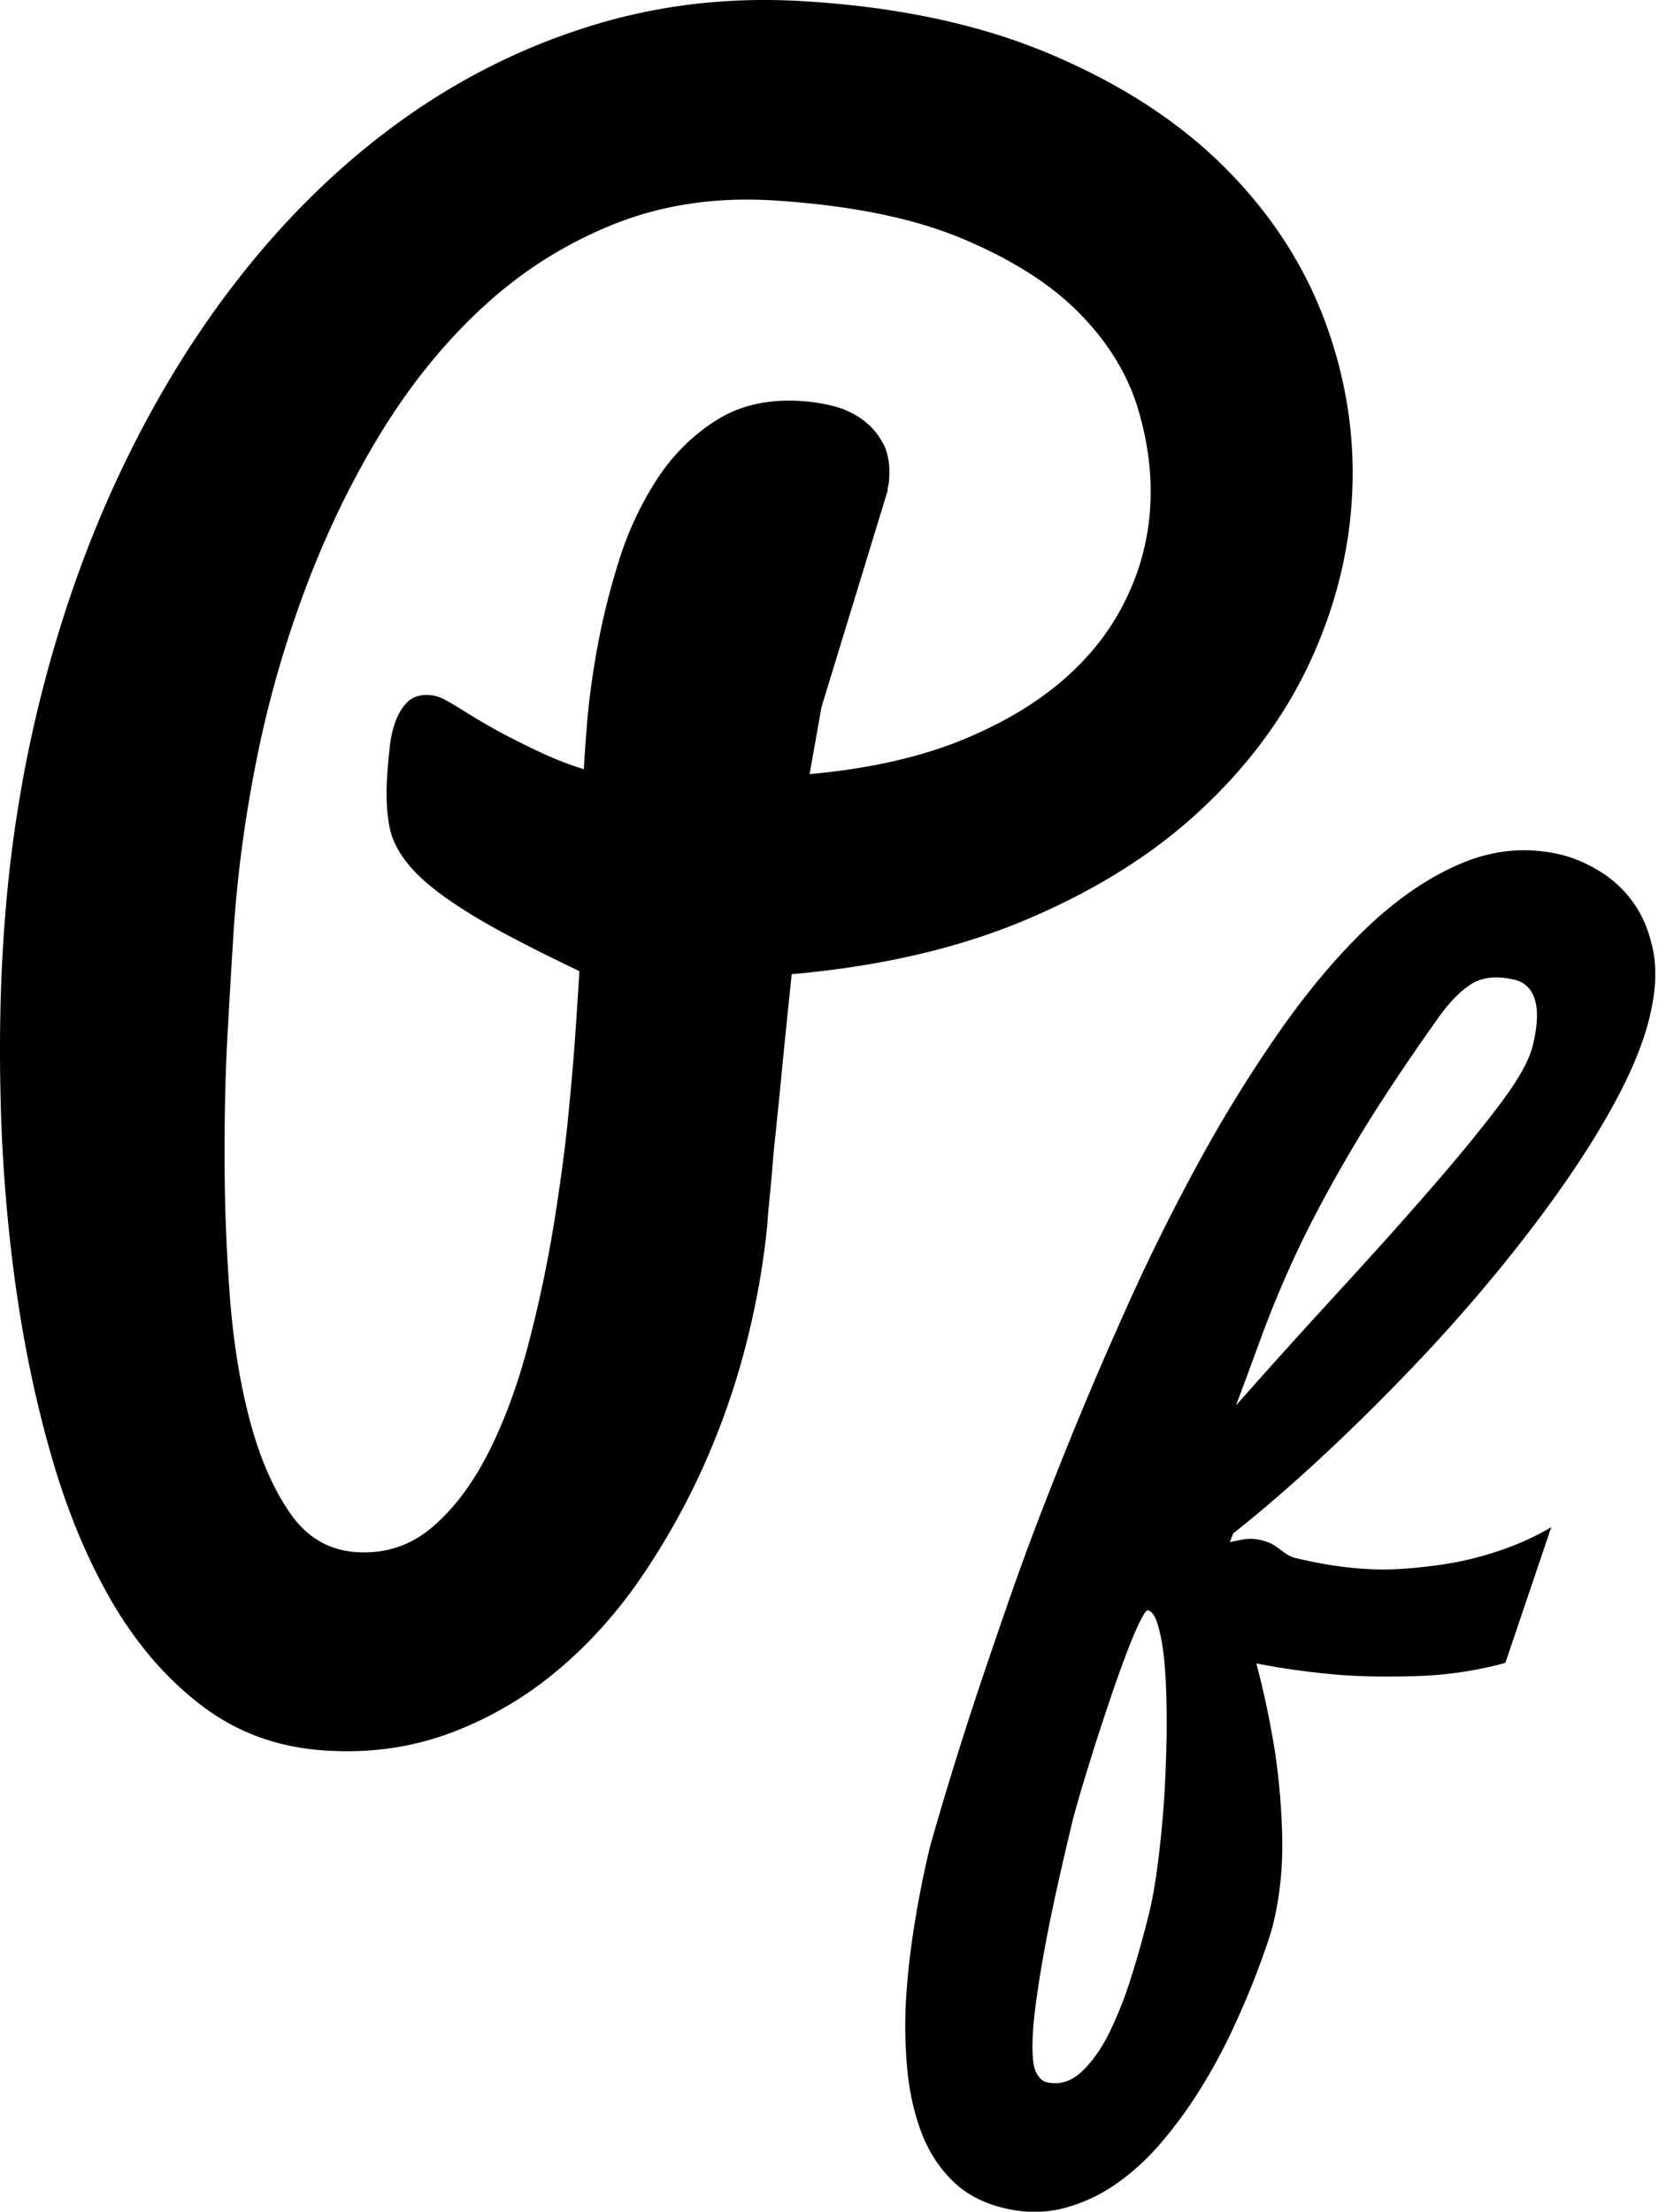 <svg xmlns="http://www.w3.org/2000/svg" width="113" height="150" fill="none"><g clip-path="url(#a)"><path fill="currentColor" d="M81.496 54.879c3.139-2.93 5.573-6.208 7.28-9.82 1.697-3.61 2.666-7.303 2.909-11.088.265-4.038-.312-8.007-1.708-11.884-1.396-3.889-3.623-7.385-6.68-10.5-3.058-3.127-6.97-5.723-11.736-7.777C66.796 1.733 61.165.498 54.692.094 49.754-.229 45.046.28 40.57 1.606c-4.477 1.327-8.665 3.334-12.577 6.023-3.911 2.7-7.477 6-10.707 9.888-3.231 3.9-6.035 8.262-8.435 13.085-2.412 4.835-4.35 10.039-5.827 15.646C1.546 51.844.612 57.683.231 63.775 0 67.33-.058 71.125.058 75.152c.115 4.027.45 8.054 1.004 12.058.565 4.004 1.361 7.857 2.434 11.573 1.062 3.704 2.435 7.004 4.13 9.911 1.697 2.885 3.74 5.239 6.116 7.027 2.389 1.8 5.158 2.804 8.331 3 2.965.196 5.746-.196 8.32-1.131a24.527 24.527 0 0 0 7.084-4.026c2.146-1.743 4.062-3.808 5.746-6.197a49.172 49.172 0 0 0 4.362-7.638 51.417 51.417 0 0 0 2.977-8.388c.738-2.874 1.234-5.654 1.488-8.354.012-.231.046-.658.104-1.27.057-.611.127-1.326.207-2.169.058-.83.139-1.742.254-2.734.093-1.004.208-2.008.3-3 .231-2.354.485-4.927.785-7.743 6.115-.542 11.492-1.8 16.13-3.796 4.64-1.984 8.528-4.454 11.666-7.396Zm-26.584-2.377.807-4.546 4.477-14.643c.012-.15.023-.276.058-.369.023-.092.046-.277.058-.553.057-.958-.093-1.766-.462-2.4a4.688 4.688 0 0 0-1.42-1.581 5.696 5.696 0 0 0-1.938-.877 11.857 11.857 0 0 0-2.134-.335c-2.273-.15-4.212.3-5.827 1.339-1.627 1.038-2.966 2.4-4.039 4.073a22.447 22.447 0 0 0-2.561 5.584 48.63 48.63 0 0 0-1.454 5.931c-.335 1.892-.554 3.577-.67 5.066-.115 1.476-.184 2.469-.207 2.976a21.12 21.12 0 0 1-2.273-.842 43.946 43.946 0 0 1-2.596-1.246c-1.016-.508-2.135-1.154-3.37-1.927-.484-.3-.876-.53-1.2-.704a2.525 2.525 0 0 0-1.061-.311c-.565-.035-1.039.103-1.385.404-.346.311-.623.726-.83 1.234-.208.508-.347 1.096-.439 1.777-.07.67-.138 1.35-.184 2.042-.093 1.316-.035 2.47.15 3.462.196 1.004.727 1.973 1.592 2.92.865.957 2.192 1.96 3.957 3.045 1.766 1.085 4.224 2.354 7.339 3.843l-.173 2.711a177.854 177.854 0 0 1-.52 6.45c-.23 2.515-.588 5.158-1.026 7.915a88.432 88.432 0 0 1-1.742 8.227c-.716 2.724-1.604 5.147-2.666 7.258-1.062 2.123-2.33 3.831-3.808 5.112-1.476 1.269-3.207 1.857-5.169 1.73-1.892-.115-3.415-1.015-4.558-2.7-1.153-1.684-2.065-3.807-2.734-6.392-.67-2.584-1.12-5.446-1.339-8.596-.23-3.15-.334-6.254-.334-9.323 0-3.058.069-5.93.23-8.608.15-2.677.277-4.823.381-6.404.243-3.853.773-7.8 1.581-11.827a74.499 74.499 0 0 1 3.37-11.7c1.43-3.761 3.138-7.28 5.169-10.569 2.03-3.277 4.361-6.115 6.992-8.504 2.62-2.377 5.55-4.2 8.815-5.492 3.266-1.28 6.843-1.8 10.731-1.558 5.204.335 9.485 1.2 12.842 2.62 3.358 1.419 6 3.103 7.927 5.088 1.927 1.973 3.231 4.13 3.923 6.439.693 2.319.958 4.546.82 6.703a16.326 16.326 0 0 1-1.72 6.346c-.992 2.02-2.446 3.854-4.35 5.47-1.915 1.615-4.269 2.977-7.084 4.084-2.816 1.096-6.139 1.812-9.947 2.158Zm55.892 8.746a7.706 7.706 0 0 0-2.296-2.157c-.889-.543-1.777-.924-2.654-1.131-2.227-.531-4.431-.346-6.612.542-2.18.9-4.303 2.32-6.38 4.27-2.066 1.95-4.073 4.326-6.035 7.119a95.286 95.286 0 0 0-5.608 9.092A141.383 141.383 0 0 0 76.2 89.16a257.61 257.61 0 0 0-4.373 10.338c-1.35 3.381-2.562 6.6-3.612 9.669-1.061 3.07-1.984 5.77-2.734 8.135a262.807 262.807 0 0 0-1.754 5.688 144.662 144.662 0 0 0-.67 2.343 69.435 69.435 0 0 0-.992 4.95 52.428 52.428 0 0 0-.6 5.123 31.562 31.562 0 0 0 .07 4.915c.15 1.581.473 3.012.957 4.293.485 1.28 1.189 2.376 2.089 3.265.9.9 2.065 1.523 3.496 1.869 1.42.346 2.758.346 4.027.023a11.005 11.005 0 0 0 3.554-1.627 16.105 16.105 0 0 0 3.069-2.792 29.508 29.508 0 0 0 2.584-3.508 37.147 37.147 0 0 0 2.066-3.727 59.73 59.73 0 0 0 1.523-3.45c.415-1.05.738-1.938.992-2.665.243-.727.393-1.212.45-1.454.485-1.984.681-4.027.623-6.092a46.222 46.222 0 0 0-.496-5.712c-.334-2.03-.738-4.004-1.257-5.93 1.823.357 3.692.611 5.596.773 1.638.127 3.45.15 5.434.08a25.917 25.917 0 0 0 5.862-.888l3.115-9.208c-1.431.854-3.046 1.512-4.823 1.996-1.523.427-3.335.704-5.446.843-2.112.127-4.442-.116-7.004-.727a2.026 2.026 0 0 1-.635-.254 6.815 6.815 0 0 1-.473-.335 6.738 6.738 0 0 0-.507-.346c-.196-.115-.462-.208-.796-.3a3.543 3.543 0 0 0-.843-.081c-.265.012-.703.093-1.28.231l.23-.6c2.089-1.65 4.177-3.473 6.277-5.434 2.1-1.962 4.142-3.993 6.116-6.07a114.21 114.21 0 0 0 5.607-6.346c1.754-2.146 3.346-4.246 4.743-6.288 1.407-2.043 2.584-3.993 3.542-5.85.958-1.87 1.615-3.566 1.973-5.077.404-1.685.485-3.162.231-4.443-.254-1.269-.693-2.353-1.327-3.242Zm-31.846 60.796a75.564 75.564 0 0 1-.416 4.27c-.173 1.361-.369 2.48-.588 3.38a71.785 71.785 0 0 1-1.154 4.166 26.756 26.756 0 0 1-1.511 3.9c-.566 1.165-1.212 2.077-1.927 2.746-.727.681-1.523.911-2.4.704-.277-.07-.52-.312-.716-.727-.184-.416-.254-1.223-.196-2.435.058-1.223.288-2.965.692-5.25.393-2.284 1.05-5.319 1.962-9.115.127-.543.335-1.281.611-2.216.277-.934.589-1.938.924-3.011.346-1.085.703-2.169 1.084-3.289a82.45 82.45 0 0 1 1.073-3c.335-.888.635-1.615.912-2.169.265-.554.461-.808.553-.784.312.069.566.496.75 1.28.22.796.347 1.789.427 3 .081 1.2.104 2.562.093 4.062a97.907 97.907 0 0 1-.173 4.488Zm25.004-51.127c-.231.981-.981 2.32-2.25 4.004-1.27 1.685-2.85 3.612-4.731 5.77-1.881 2.169-3.97 4.488-6.266 6.992a560.468 560.468 0 0 0-6.877 7.627c.52-1.385 1.074-2.885 1.662-4.5a75.386 75.386 0 0 1 2.308-5.573c.969-2.089 2.215-4.454 3.75-7.073 1.534-2.62 3.496-5.608 5.884-8.977.797-1.143 1.581-1.962 2.354-2.447.773-.484 1.754-.576 2.942-.288.681.162 1.131.6 1.362 1.327.231.727.196 1.765-.138 3.138Z"/></g><defs><clipPath id="a"><path fill="#fff" d="M0 0h112.269v150H0z"/></clipPath></defs></svg>
